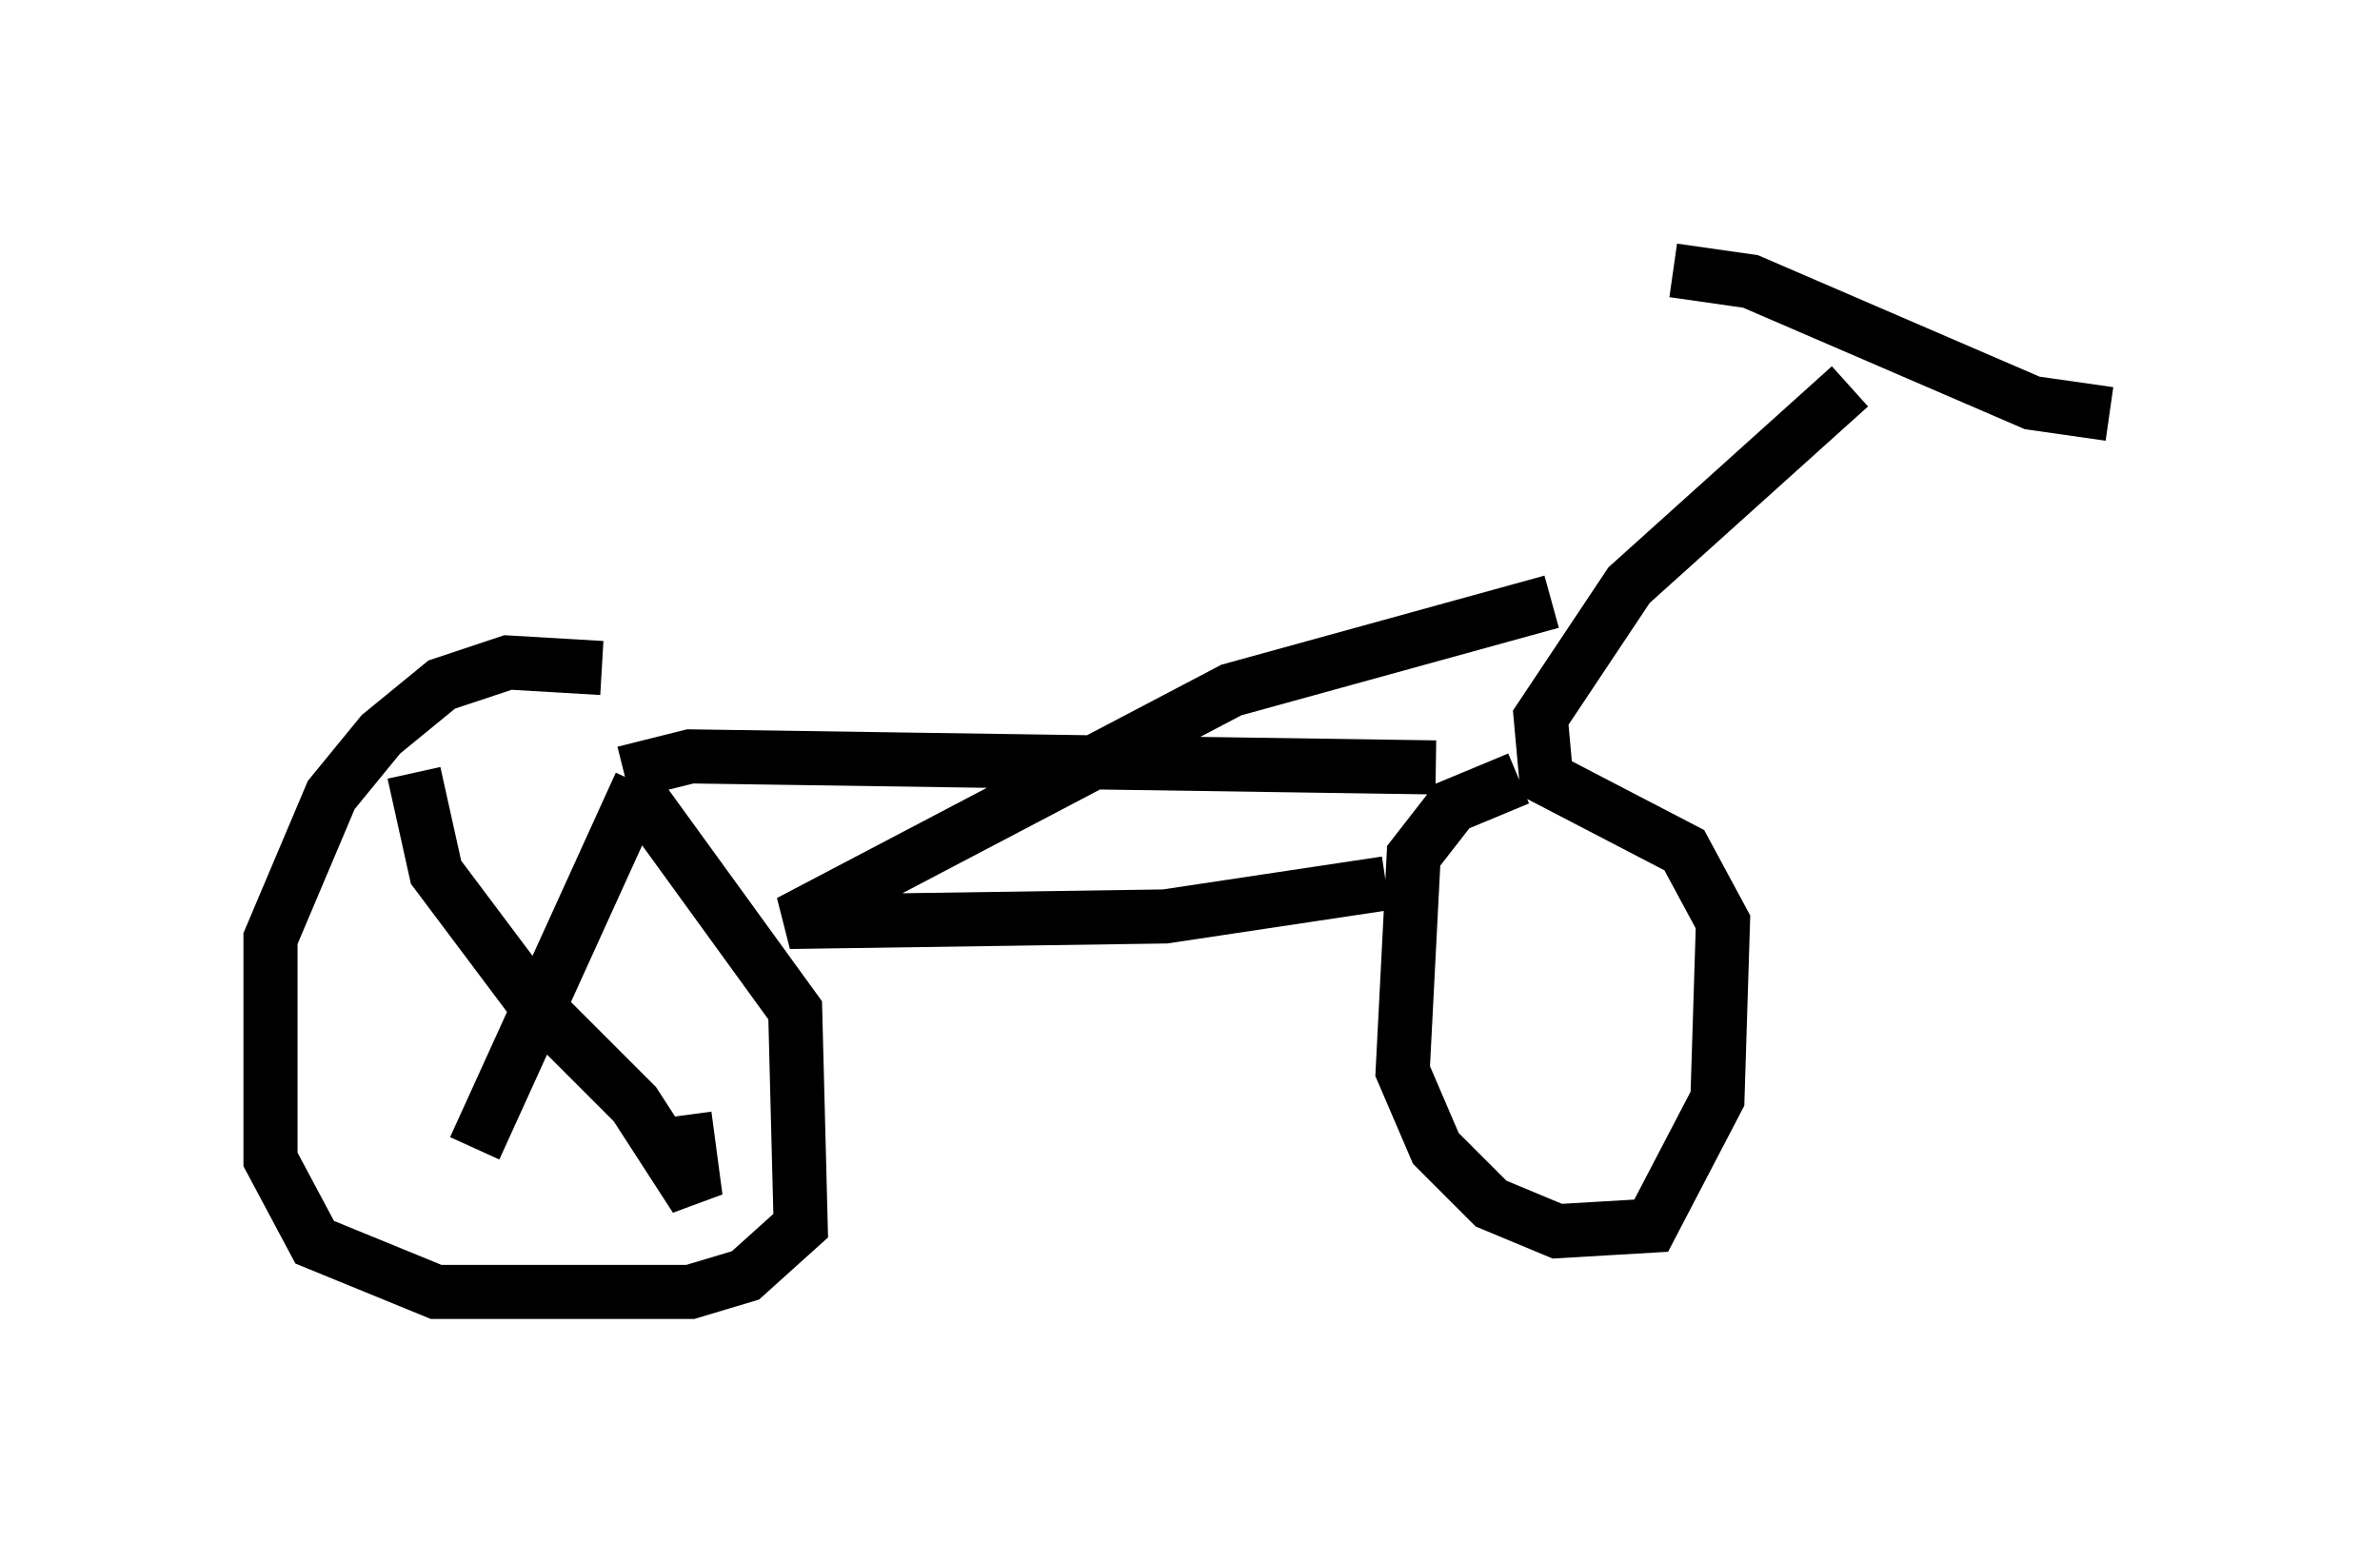 <?xml version="1.0" encoding="utf-8" ?>
<svg baseProfile="full" height="28.886" version="1.1" width="43.994" xmlns="http://www.w3.org/2000/svg" xmlns:ev="http://www.w3.org/2001/xml-events" xmlns:xlink="http://www.w3.org/1999/xlink"><defs /><rect fill="white" height="28.886" width="43.994" x="0" y="0" /><path d="M12.758, 12.963 m-1.633, -0.613 l-1.735, -0.102 -1.225, 0.408 l-1.123, 0.919 -0.919, 1.123 l-1.123, 2.654 0.0, 4.083 l0.817, 1.531 2.246, 0.919 l4.696, 0.0 1.021, -0.306 l1.021, -0.919 -0.102, -3.981 l-2.96, -4.083 m-0.204, -0.306 l1.225, -0.306 13.781, 0.204 m1.531, 0.204 l-1.225, 0.51 -0.715, 0.919 l-0.204, 3.981 0.613, 1.429 l1.021, 1.021 1.225, 0.51 l1.735, -0.102 1.225, -2.348 l0.102, -3.267 -0.715, -1.327 l-2.552, -1.327 -0.102, -1.123 l1.633, -2.45 4.083, -3.675 m-3.267, -2.144 l1.429, 0.204 5.206, 2.246 l1.429, 0.204 m-10.311, 3.471 l-5.921, 1.633 -8.167, 4.288 l6.942, -0.102 4.083, -0.613 m-13.781, -1.838 l-3.063, 6.738 m-1.123, -6.942 l0.408, 1.838 1.838, 2.45 l1.838, 1.838 1.123, 1.735 l-0.204, -1.531 " fill="none" stroke="black" stroke-width="1" /></svg>